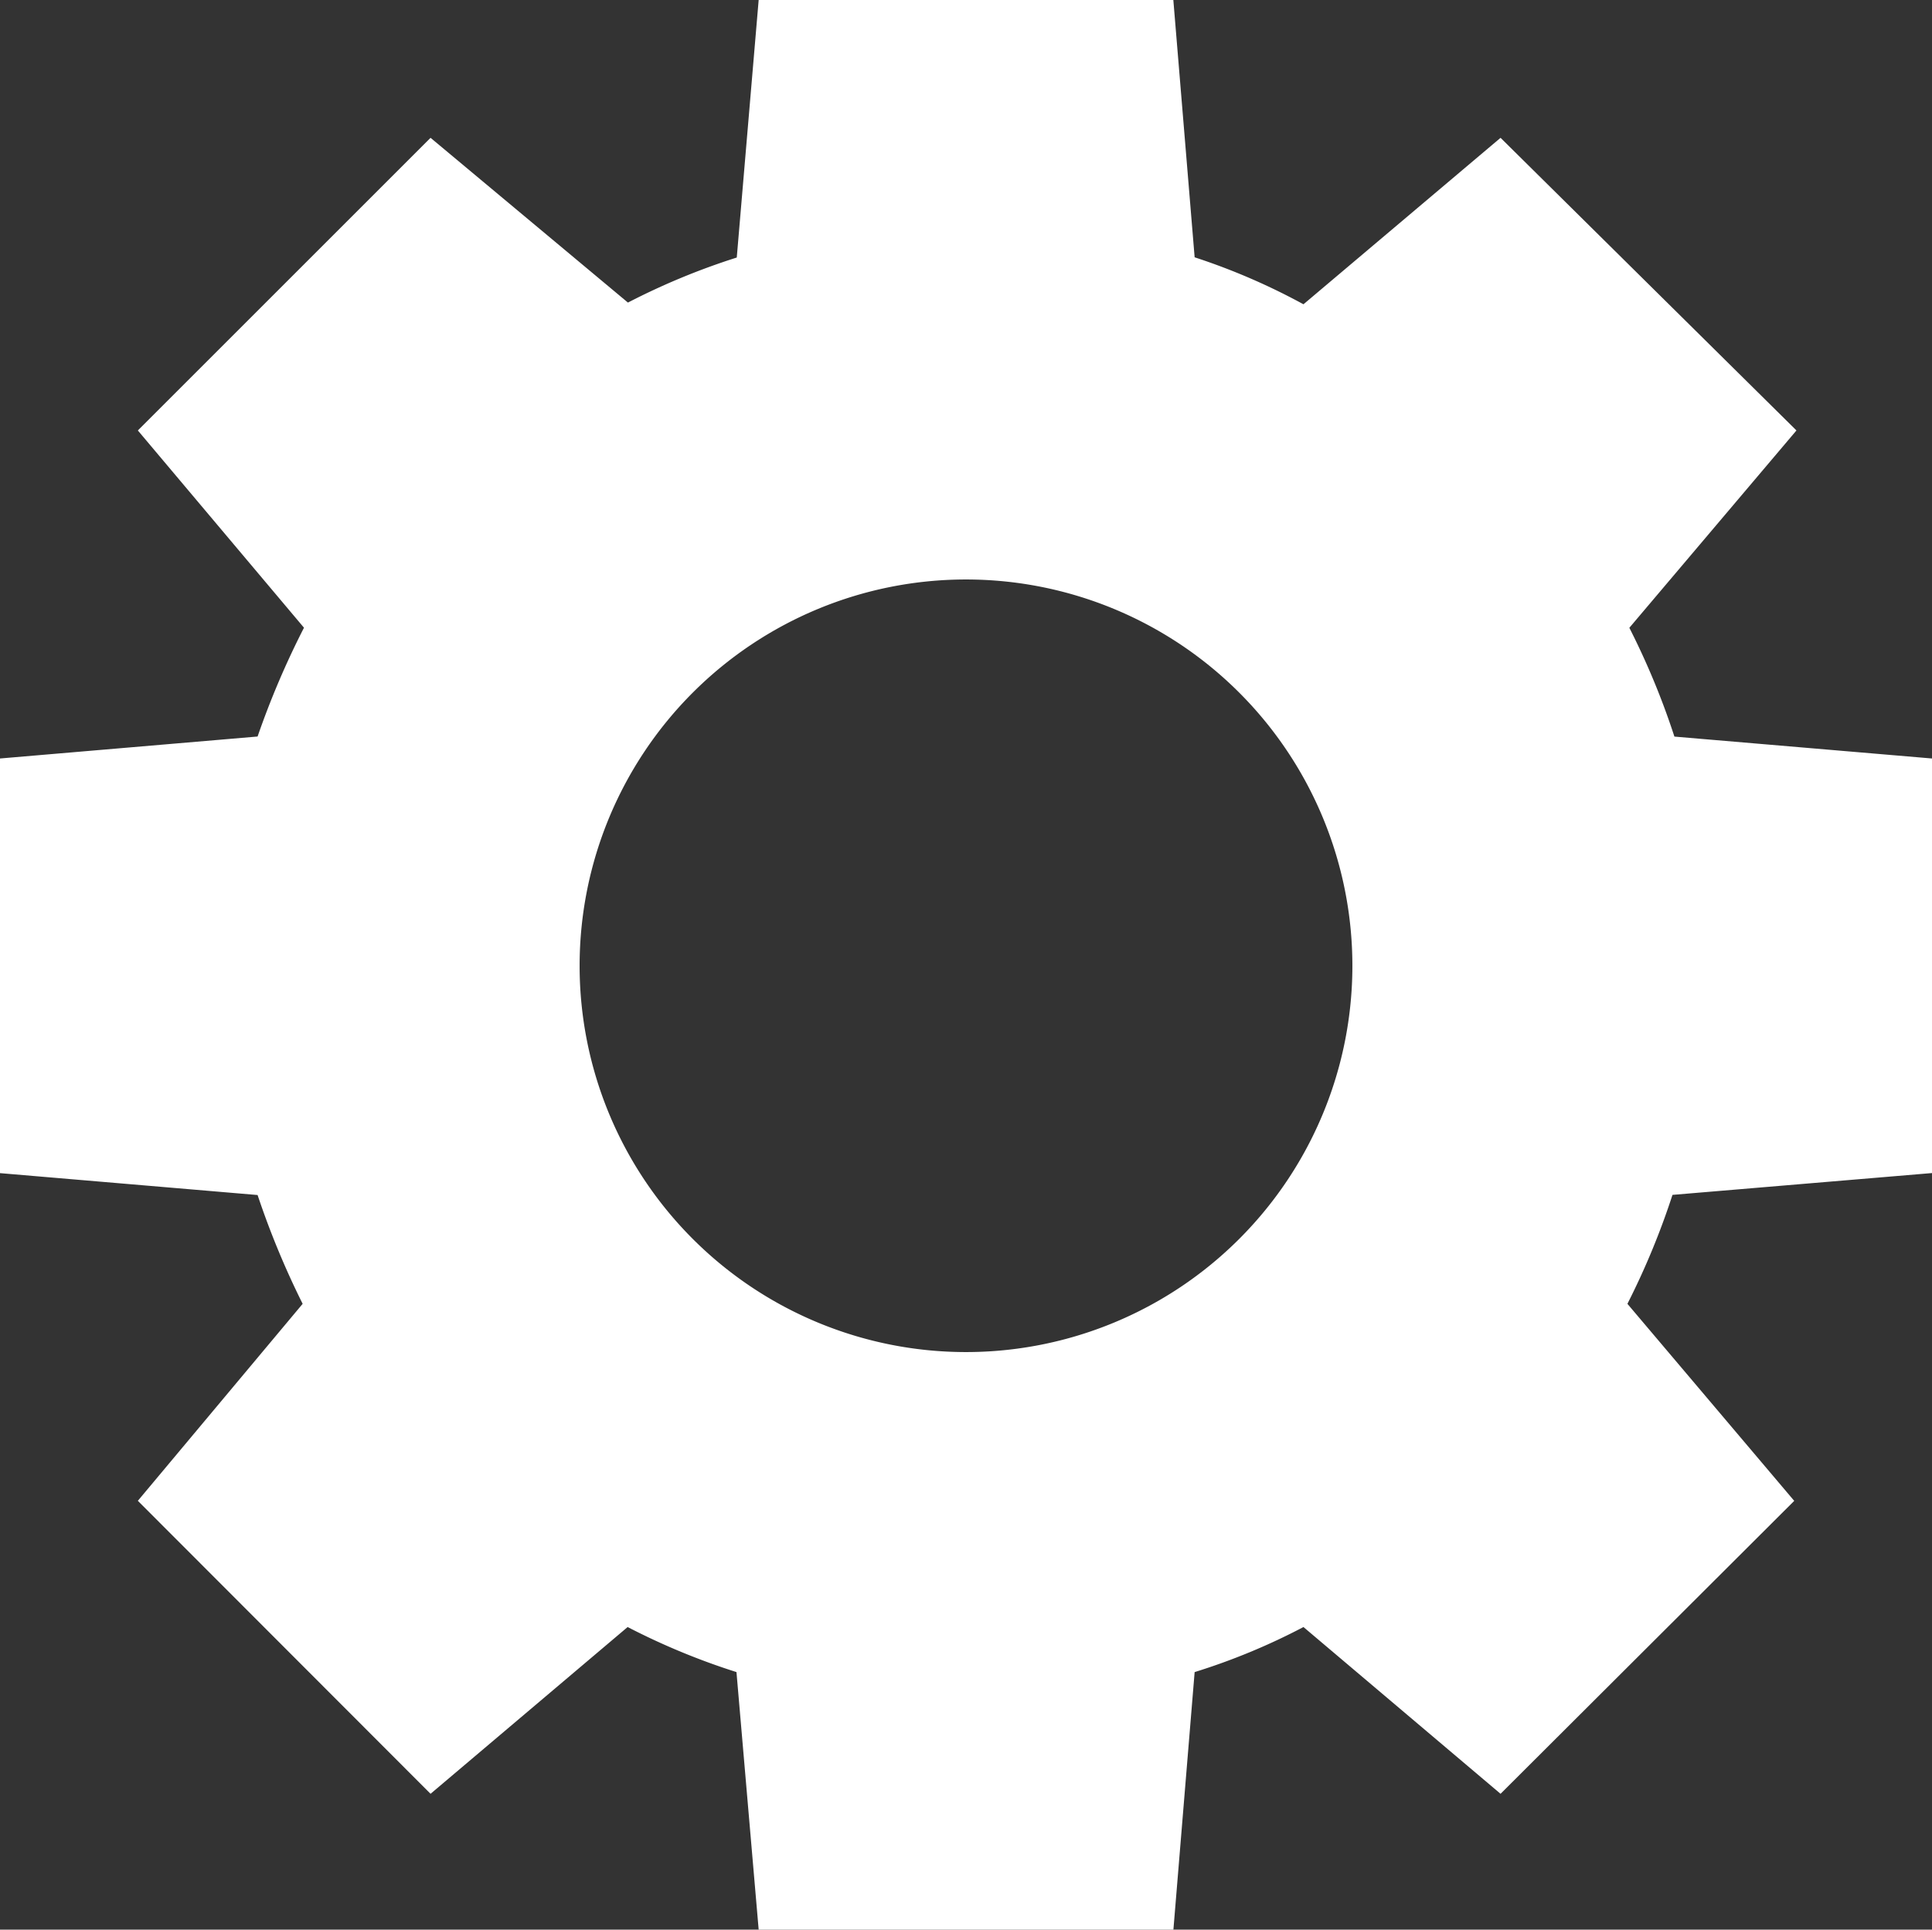 <svg xmlns="http://www.w3.org/2000/svg" width="26.026" height="26" viewBox="0 0 26.026 26"><rect x="0" y="0" width="26.026" height="26" fill="#333333" stroke="none"/><defs><style>.a{fill:#fff;}</style></defs><g transform="translate(-90 -69.667)"><g transform="translate(89 68.667)"><path class="a" d="M27.026,16.806V11.22l-3.47-.295a10.237,10.237,0,0,0-.607-1.466L25.2,6.8,21.214,2.857,18.559,5.1a8.675,8.675,0,0,0-1.466-.633L16.806,1H11.22l-.295,3.47a9.335,9.335,0,0,0-1.466.607L6.8,2.857,2.857,6.8,5.095,9.458a11.347,11.347,0,0,0-.625,1.466L1,11.22v5.587l3.47.295a11.347,11.347,0,0,0,.607,1.466L2.857,21.222,6.8,25.17l2.655-2.247a9.326,9.326,0,0,0,1.466.607L11.22,27h5.587l.286-3.47a8.676,8.676,0,0,0,1.466-.607l2.655,2.247,3.956-3.947-2.247-2.655A10.236,10.236,0,0,0,23.53,17.1ZM14.013,19.218a5.205,5.205,0,1,1,5.205-5.205A5.205,5.205,0,0,1,14.013,19.218Z"/></g></g></svg>